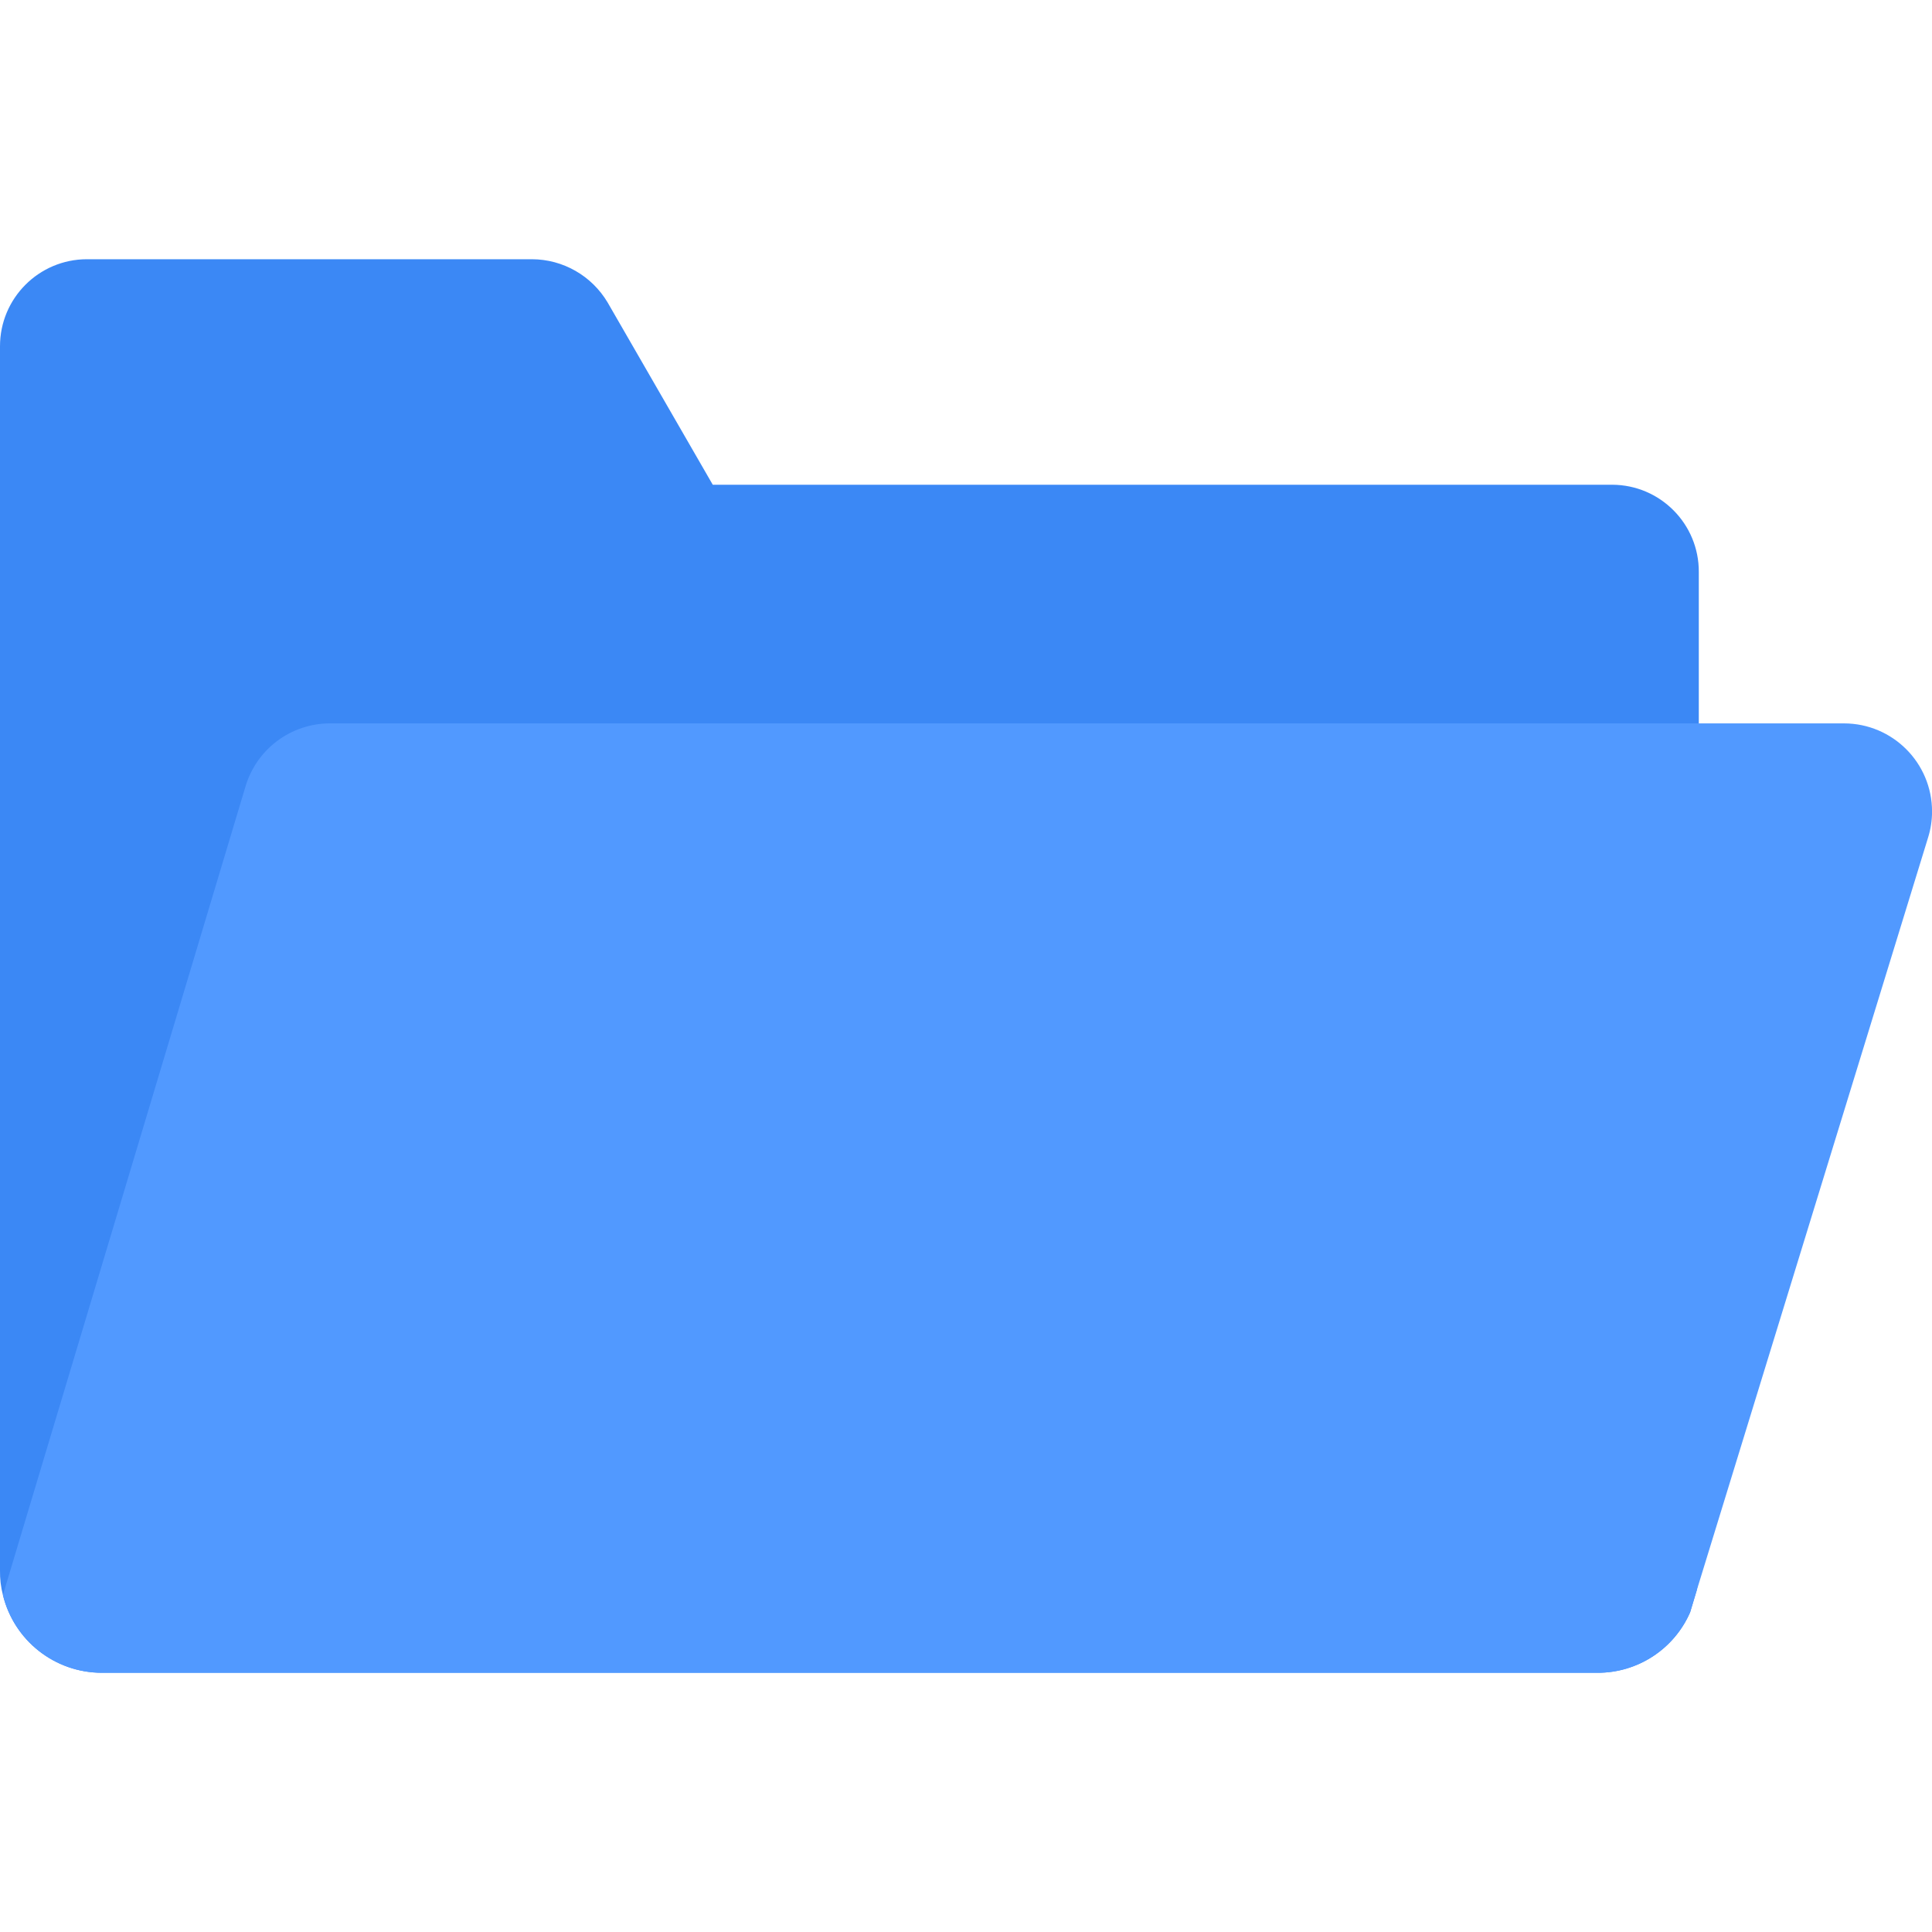 <svg width="40" height="40" viewBox="0 0 40 40" fill="none" xmlns="http://www.w3.org/2000/svg">
<g clip-path="url(#clip0)">
<path d="M35.172 11.843V32.515C35.172 32.656 35.157 32.796 35.127 32.933L34.993 33.38C34.659 34.145 33.903 34.637 33.069 34.633H2.103C1.133 34.63 0.29 33.966 0.06 33.023C0.017 32.857 -0.003 32.686 0 32.515V7.172C-0.002 6.177 0.803 5.369 1.798 5.367H1.805H11.014C11.657 5.369 12.251 5.709 12.58 6.262L14.757 10.036H33.381C34.374 10.04 35.176 10.849 35.172 11.842V11.843Z" fill="#3B88F5"/>
<path d="M38.176 14.977C39.184 14.977 40.001 15.794 40.001 16.802C40.001 16.983 39.974 17.163 39.92 17.337L35.127 32.933L34.992 33.38C34.659 34.145 33.902 34.638 33.068 34.633H2.104C1.134 34.63 0.29 33.966 0.061 33.023L5.085 16.276C5.317 15.505 6.026 14.978 6.83 14.977H38.176Z" fill="#5199FF"/>
</g>
<defs>
<clipPath id="clip0">
<rect width="40" height="40" fill="white"/>
</clipPath>
</defs>
</svg>
